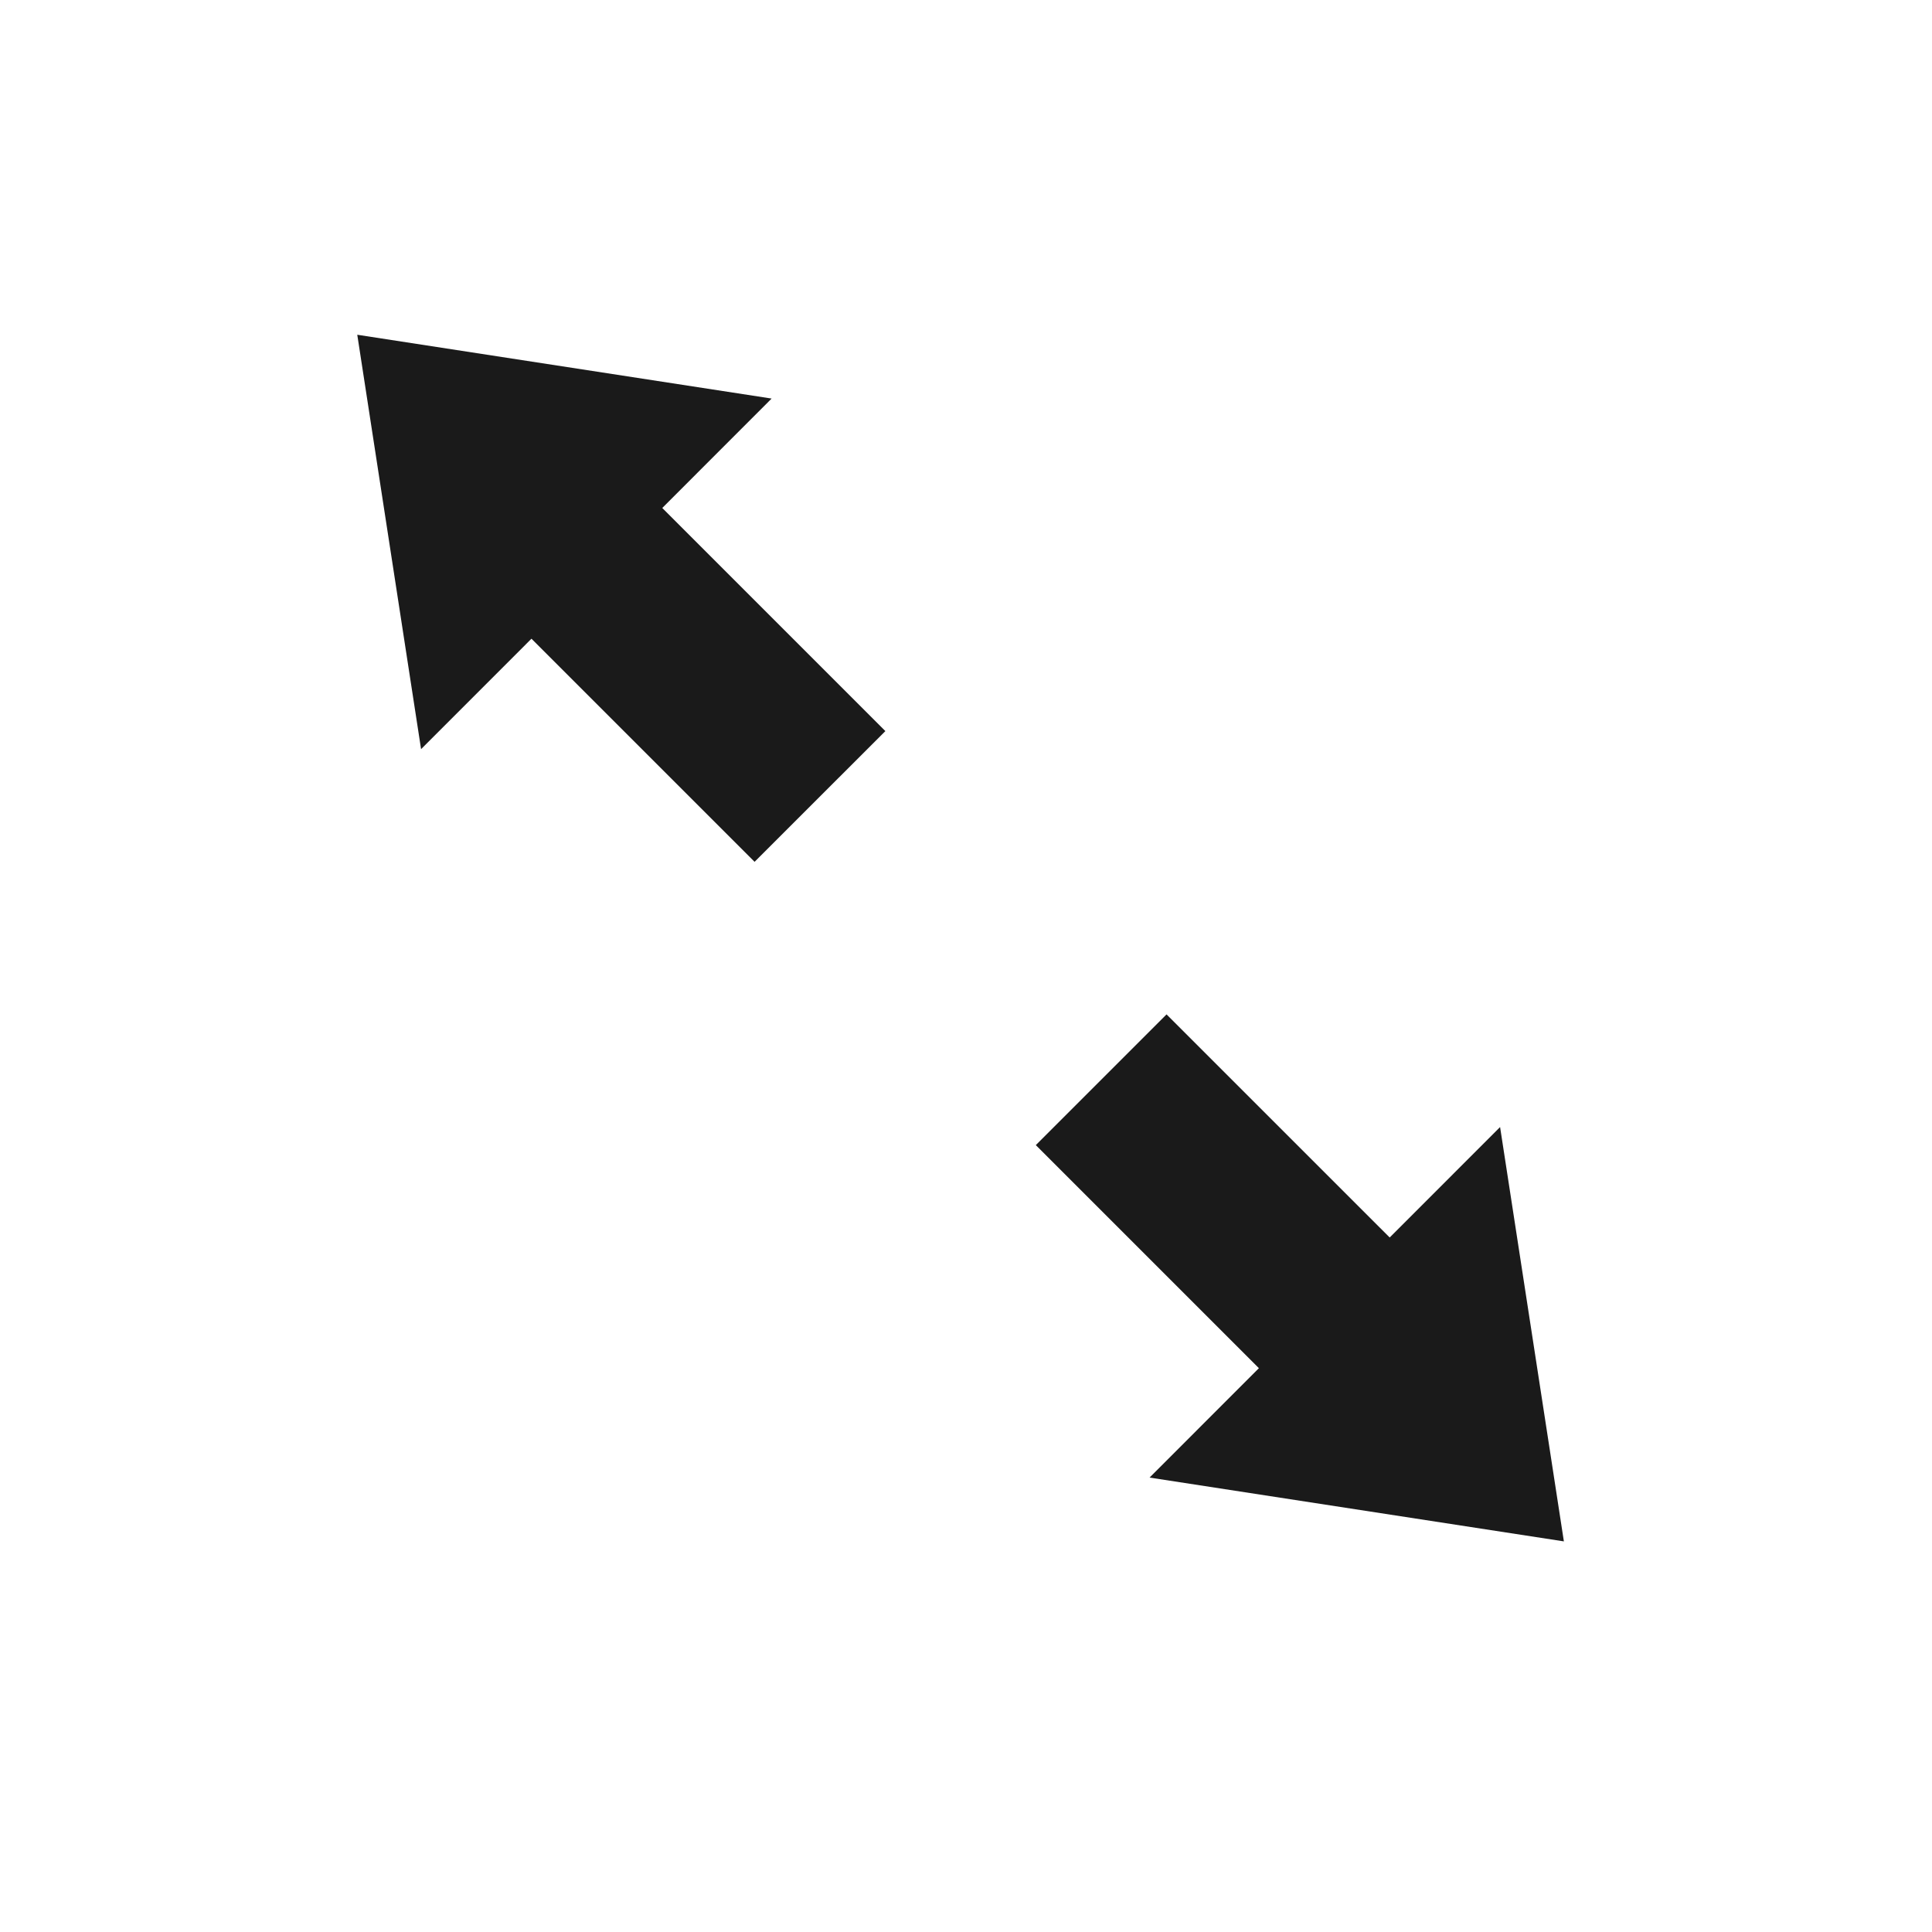 <?xml version="1.0" encoding="UTF-8" standalone="no"?>
<!-- Created with Inkscape (http://www.inkscape.org/) -->

<svg
   xmlns:dc="http://purl.org/dc/elements/1.1/"
   xmlns:cc="http://creativecommons.org/ns#"
   xmlns:rdf="http://www.w3.org/1999/02/22-rdf-syntax-ns#"
   xmlns:svg="http://www.w3.org/2000/svg"
   xmlns="http://www.w3.org/2000/svg"
   xmlns:sodipodi="http://sodipodi.sourceforge.net/DTD/sodipodi-0.dtd"
   xmlns:inkscape="http://www.inkscape.org/namespaces/inkscape"
   width="48"
   height="48"
   id="svg7175"
   version="1.1"
   inkscape:version="0.48+devel r12392"
   sodipodi:docname="stock_print-setup.svg">
  <defs
     id="defs7177" />
  <sodipodi:namedview
     id="base"
     pagecolor="#ffffff"
     bordercolor="#666666"
     borderopacity="1.0"
     inkscape:pageopacity="0.0"
     inkscape:pageshadow="2"
     inkscape:zoom="6.1996136"
     inkscape:cx="25.224294"
     inkscape:cy="19.546744"
     inkscape:document-units="px"
     inkscape:current-layer="layer1"
     showgrid="false"
     fit-margin-top="0"
     fit-margin-left="0"
     fit-margin-right="0"
     fit-margin-bottom="0"
     inkscape:window-width="1366"
     inkscape:window-height="716"
     inkscape:window-x="0"
     inkscape:window-y="28"
     inkscape:window-maximized="1"
     showguides="false" />
  <g
     inkscape:label="Capa 1"
     inkscape:groupmode="layer"
     id="layer1"
     transform="translate(-553.143,-594.076)">
    <g
       id="g870"
       style="fill:#1a1a1a"
       transform="matrix(1.5,0,0,1.5,-288.571,-309.038)">
      <polygon
         transform="matrix(0.324,0,0,0.324,452.171,-25.459)"
         id="polygon635"
         points="354.596,1953.949 375.778,1957.211 370.188,1962.805 381.593,1974.211 374.907,1980.893 363.501,1969.488 357.858,1975.133 "
         style="fill:#1a1a1a" />
      <polygon
         transform="matrix(0.324,0,0,0.324,452.171,-25.459)"
         id="polygon637"
         points="416.279,2015.633 395.099,2012.371 400.688,2006.779 389.284,1995.375 395.967,1988.693 407.374,2000.098 413.018,1994.453 "
         style="fill:#1a1a1a" />
    </g>
  </g>
</svg>
